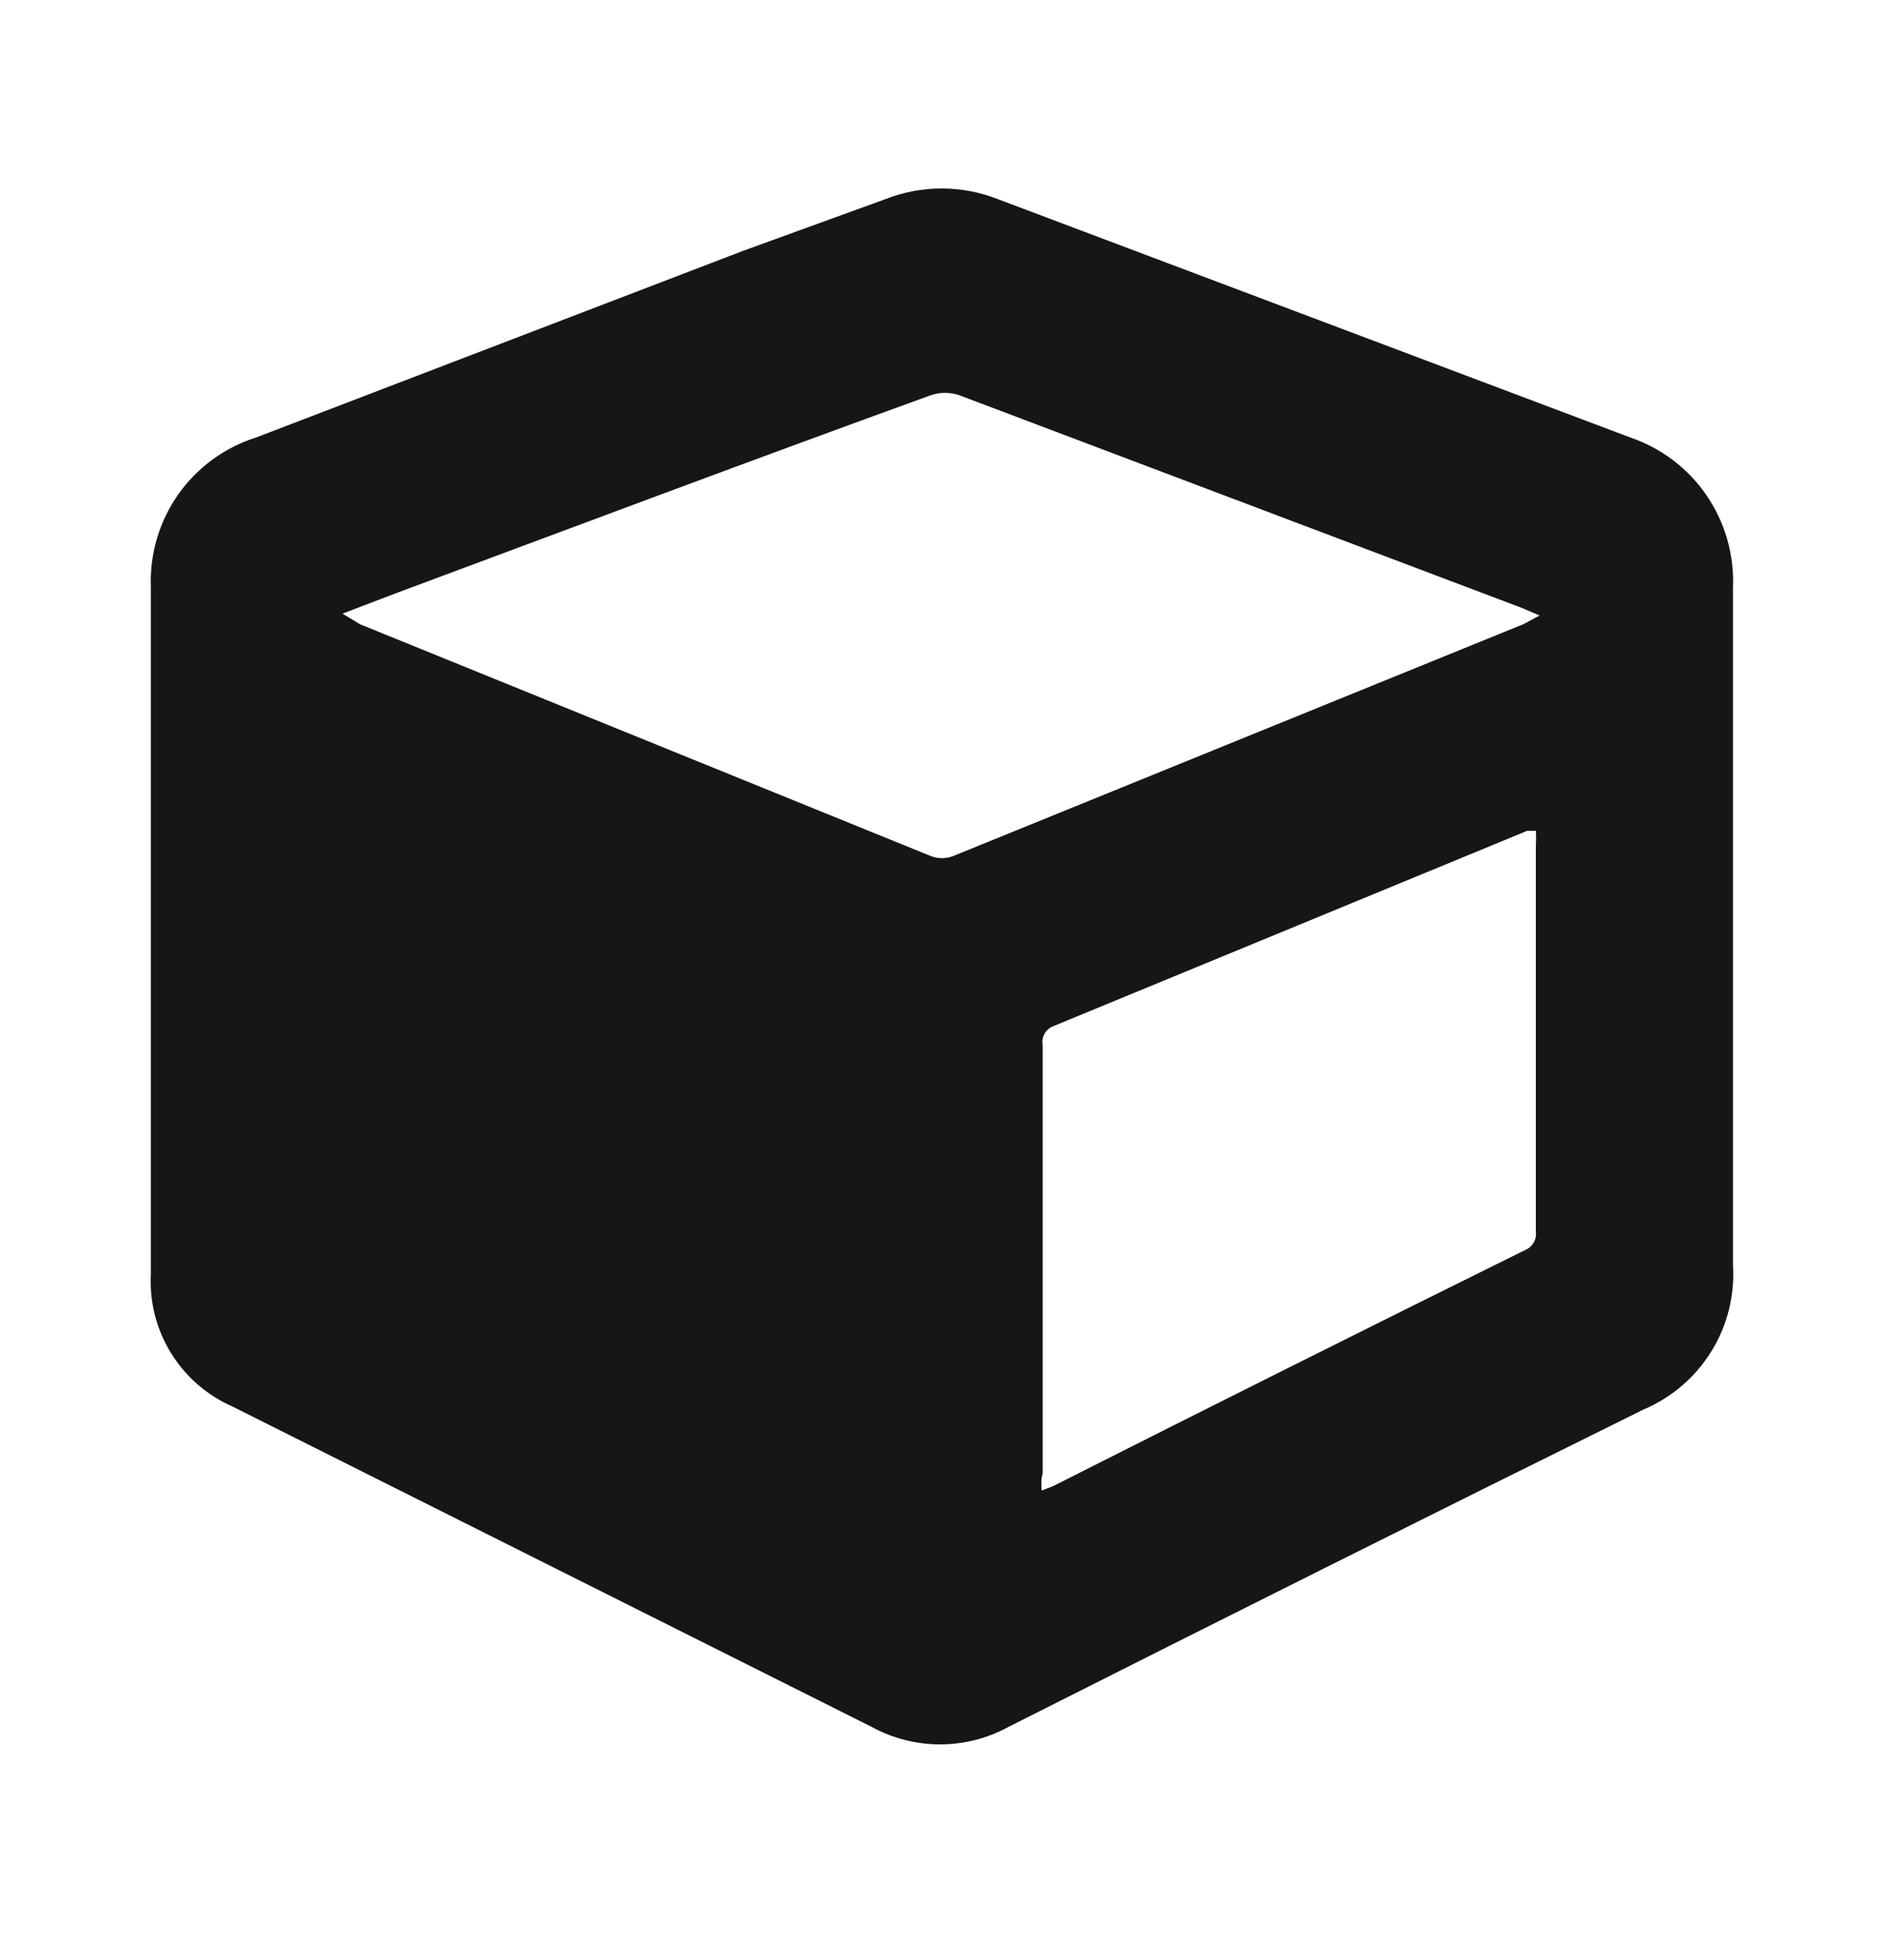 <svg width="25" height="26" viewBox="0 0 25 26" fill="none" xmlns="http://www.w3.org/2000/svg">
<path d="M22.996 12.292C22.996 13.786 22.996 15.28 22.996 16.783C23.021 17.186 22.92 17.587 22.707 17.93C22.494 18.273 22.18 18.541 21.808 18.698C19.002 20.085 16.196 21.488 13.382 22.908C13.104 23.06 12.792 23.14 12.475 23.14C12.157 23.14 11.845 23.06 11.567 22.908L3.083 18.657C2.747 18.509 2.463 18.263 2.27 17.95C2.077 17.638 1.983 17.274 2.002 16.907V7.785C1.986 7.348 2.113 6.917 2.365 6.559C2.617 6.201 2.98 5.936 3.397 5.804L9.859 3.328L11.748 2.642C12.228 2.453 12.762 2.453 13.242 2.642L21.635 5.804C22.046 5.944 22.401 6.214 22.646 6.572C22.891 6.931 23.014 7.359 22.996 7.793V12.292ZM20.43 8.165L20.199 8.066L12.73 5.243C12.607 5.201 12.474 5.201 12.351 5.243C9.982 6.101 7.655 6.976 5.303 7.851L4.544 8.14L4.775 8.28L12.359 11.359C12.45 11.392 12.549 11.392 12.64 11.359L20.215 8.28L20.43 8.165ZM13.828 19.771L13.976 19.713C16.056 18.662 18.141 17.619 20.232 16.585C20.281 16.566 20.323 16.532 20.349 16.487C20.377 16.442 20.387 16.389 20.38 16.337C20.38 14.628 20.38 12.928 20.38 11.219C20.384 11.153 20.384 11.087 20.38 11.021H20.265L13.976 13.613C13.928 13.631 13.887 13.666 13.862 13.711C13.836 13.757 13.827 13.809 13.836 13.861V19.548C13.812 19.622 13.82 19.68 13.82 19.754L13.828 19.771Z" fill="#161616"/>
</svg>
